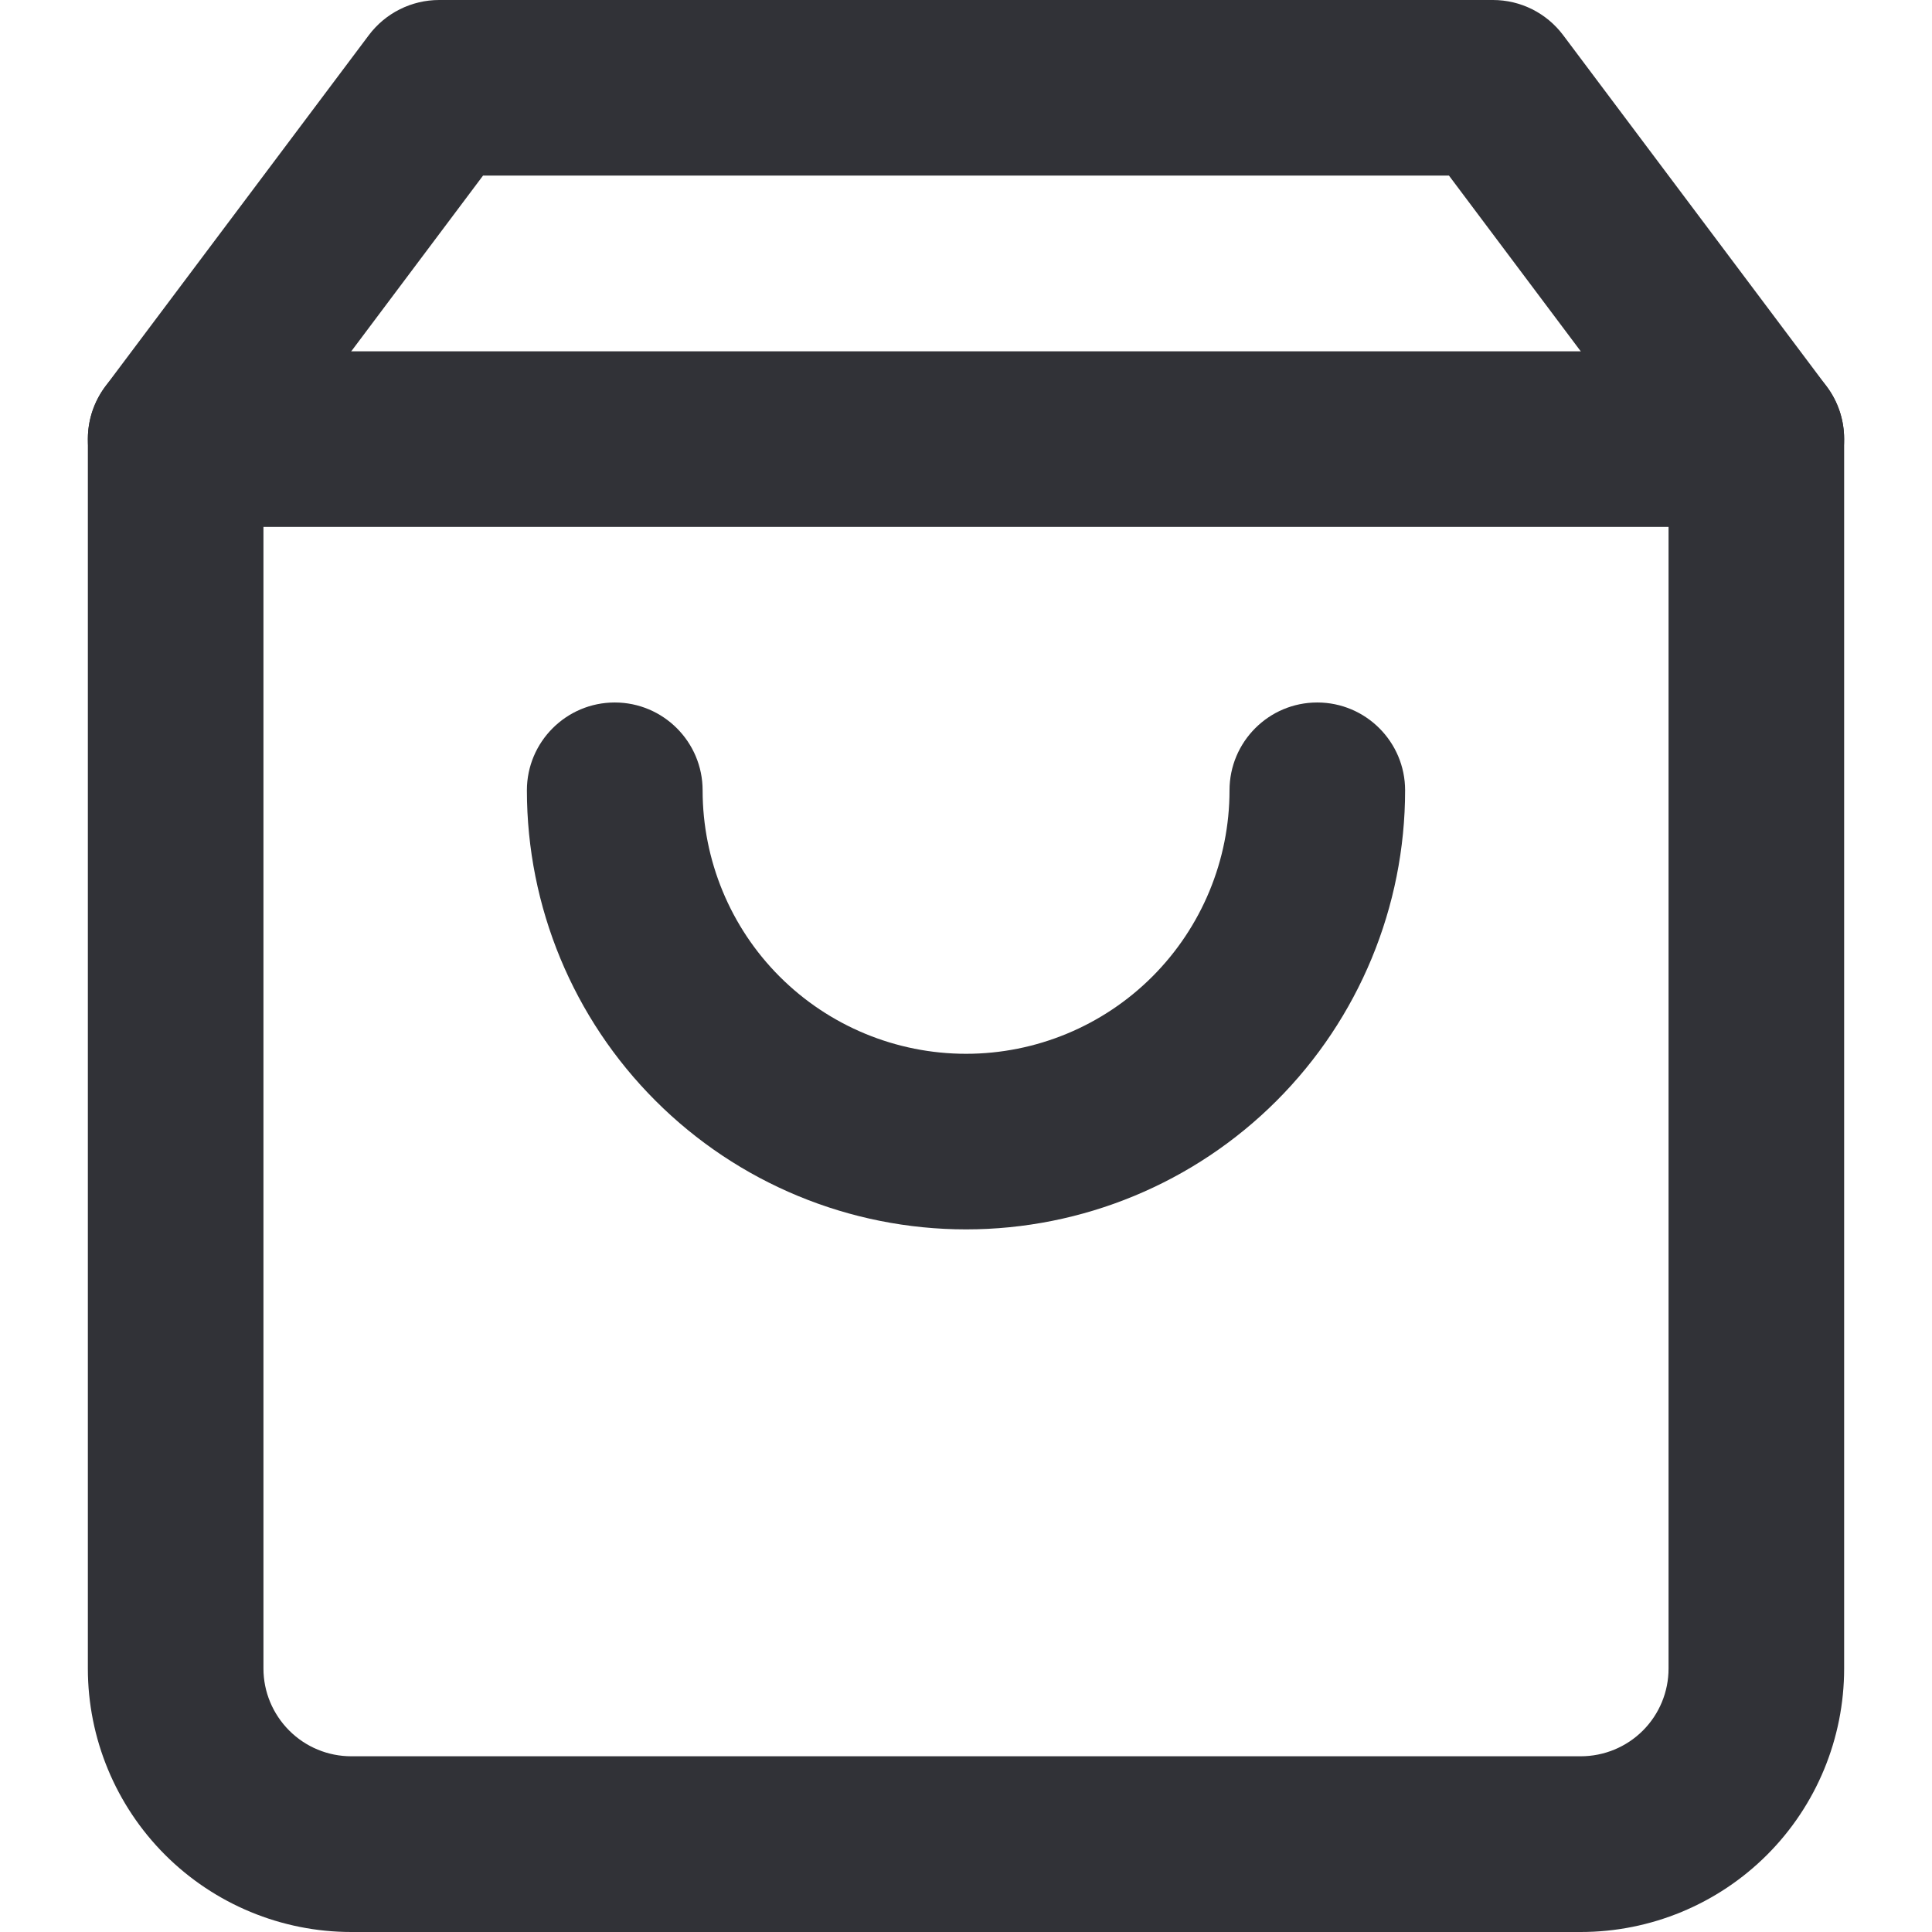 <svg width="16" height="16" viewBox="0 0 13.333 14.667" fill="none" xmlns="http://www.w3.org/2000/svg" xmlns:xlink="http://www.w3.org/1999/xlink">
	<desc>
			Created with Pixso.
	</desc>
	<defs/>
	<path id="Vector (Stroke)" d="M2.133 0.267C2.259 0.099 2.457 0 2.667 0L10.667 0C10.877 0 11.074 0.099 11.2 0.267L13.2 2.933C13.287 3.049 13.333 3.189 13.333 3.333L13.333 12.667C13.333 13.197 13.123 13.706 12.748 14.081C12.373 14.456 11.864 14.667 11.333 14.667L2 14.667C1.47 14.667 0.961 14.456 0.586 14.081C0.211 13.706 0 13.197 0 12.667L0 3.333C0 3.189 0.047 3.049 0.133 2.933L2.133 0.267ZM3 1.333L1.333 3.556L1.333 12.667C1.333 12.844 1.404 13.013 1.529 13.138C1.654 13.263 1.823 13.333 2 13.333L11.333 13.333C11.51 13.333 11.68 13.263 11.805 13.138C11.93 13.013 12 12.844 12 12.667L12 3.556L10.333 1.333L3 1.333Z" fill="#313237" fill-opacity="1" fill-rule="evenodd"/>
	<path id="Vector (Stroke)" d="M0 3.333C0 2.965 0.298 2.667 0.667 2.667L12.667 2.667C13.035 2.667 13.333 2.965 13.333 3.333C13.333 3.702 13.035 4 12.667 4L0.667 4C0.298 4 0 3.702 0 3.333Z" fill="#313237" fill-opacity="1" fill-rule="evenodd"/>
	<path id="Vector (Stroke)" d="M4 5.333C4.368 5.333 4.667 5.632 4.667 6C4.667 6.53 4.877 7.039 5.252 7.414C5.627 7.789 6.136 8 6.667 8C7.197 8 7.706 7.789 8.081 7.414C8.456 7.039 8.667 6.53 8.667 6C8.667 5.632 8.965 5.333 9.333 5.333C9.701 5.333 10 5.632 10 6C10 6.884 9.649 7.732 9.024 8.357C8.399 8.982 7.551 9.333 6.667 9.333C5.783 9.333 4.935 8.982 4.31 8.357C3.684 7.732 3.333 6.884 3.333 6C3.333 5.632 3.632 5.333 4 5.333Z" fill="#313237" fill-opacity="1" fill-rule="evenodd"/>
</svg>
